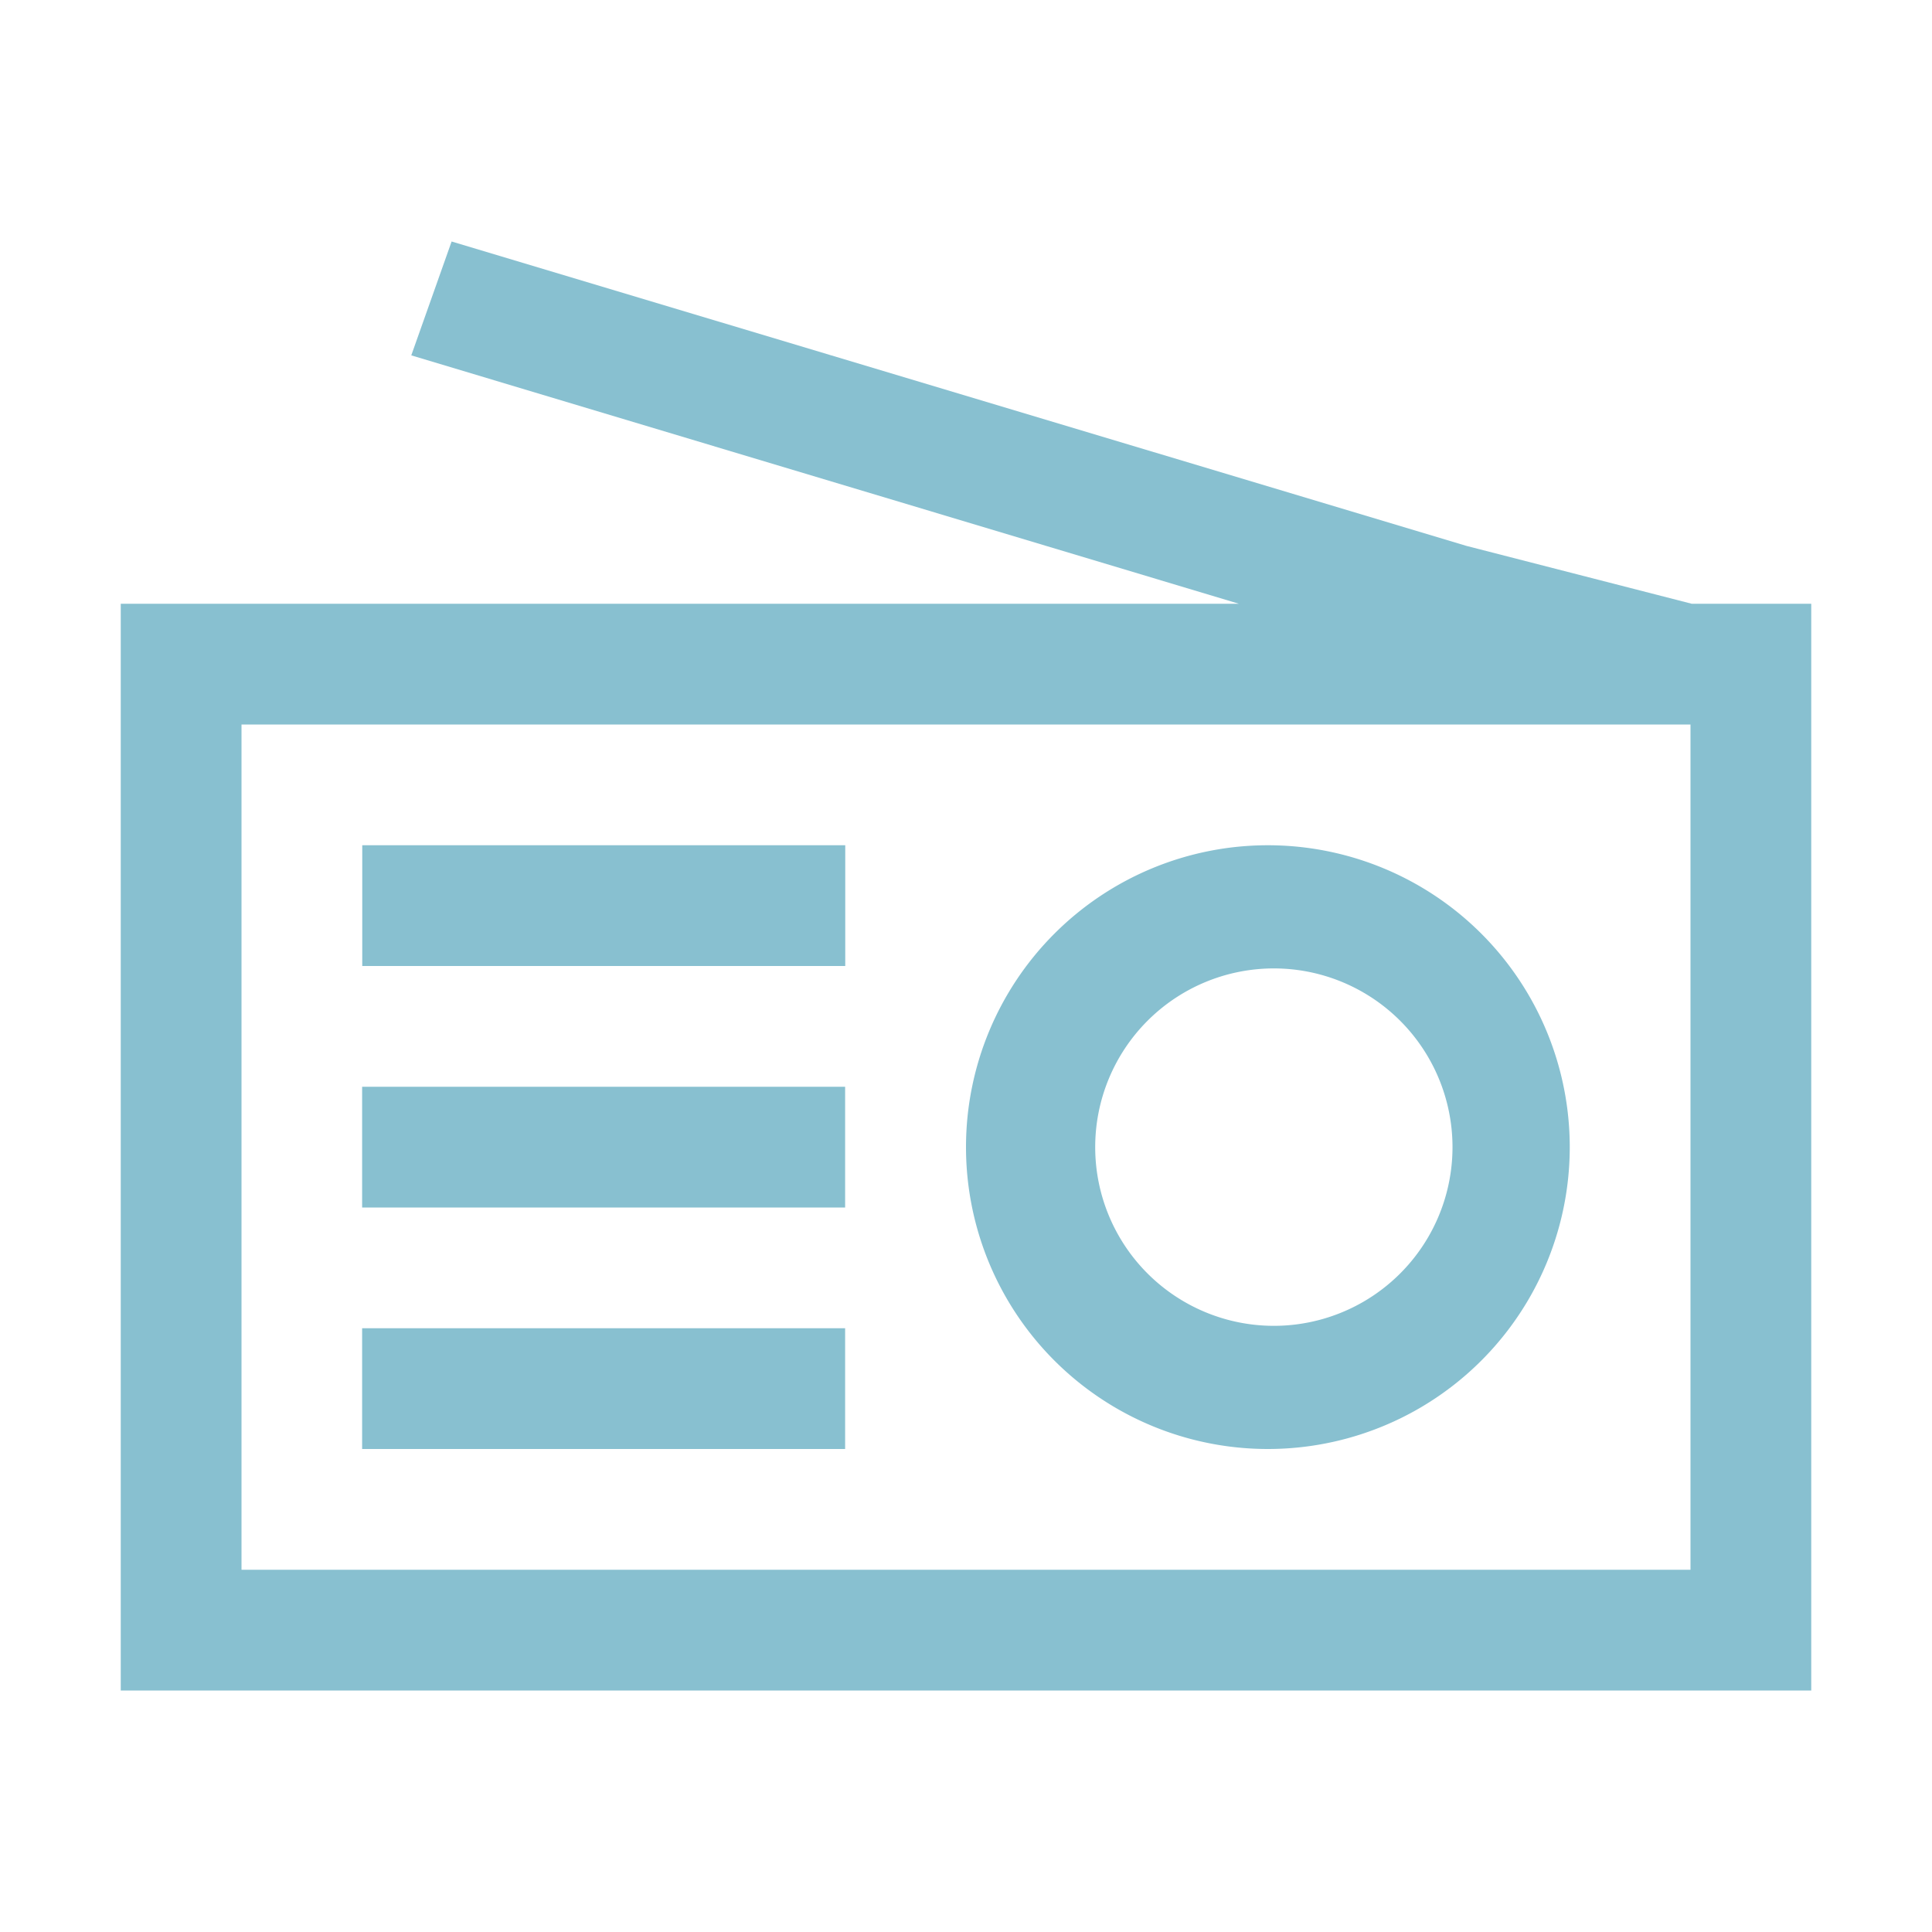 <svg width="16" height="16" xmlns="http://www.w3.org/2000/svg">
 <path d="M3.74 2l-.334.943L10.26 5H1v9h14V5h-.99l-1.865-.479zM2 6h12v7H2zm1 1v1h4V7zm7.5 0A2.5 2.5 0 0 0 8 9.5a2.5 2.5 0 0 0 2.5 2.5A2.5 2.5 0 0 0 13 9.5 2.5 2.5 0 0 0 10.5 7m.049 1.02a1.48 1.48 0 0 1 1.48 1.48 1.48 1.48 0 0 1-1.48 1.48A1.48 1.48 0 0 1 9.07 9.5a1.48 1.48 0 0 1 1.479-1.48M2.999 9v1h4V9zm0 2v1h4v-1z" fill="#88c0d0" stroke-width="1.4"/>
</svg>
